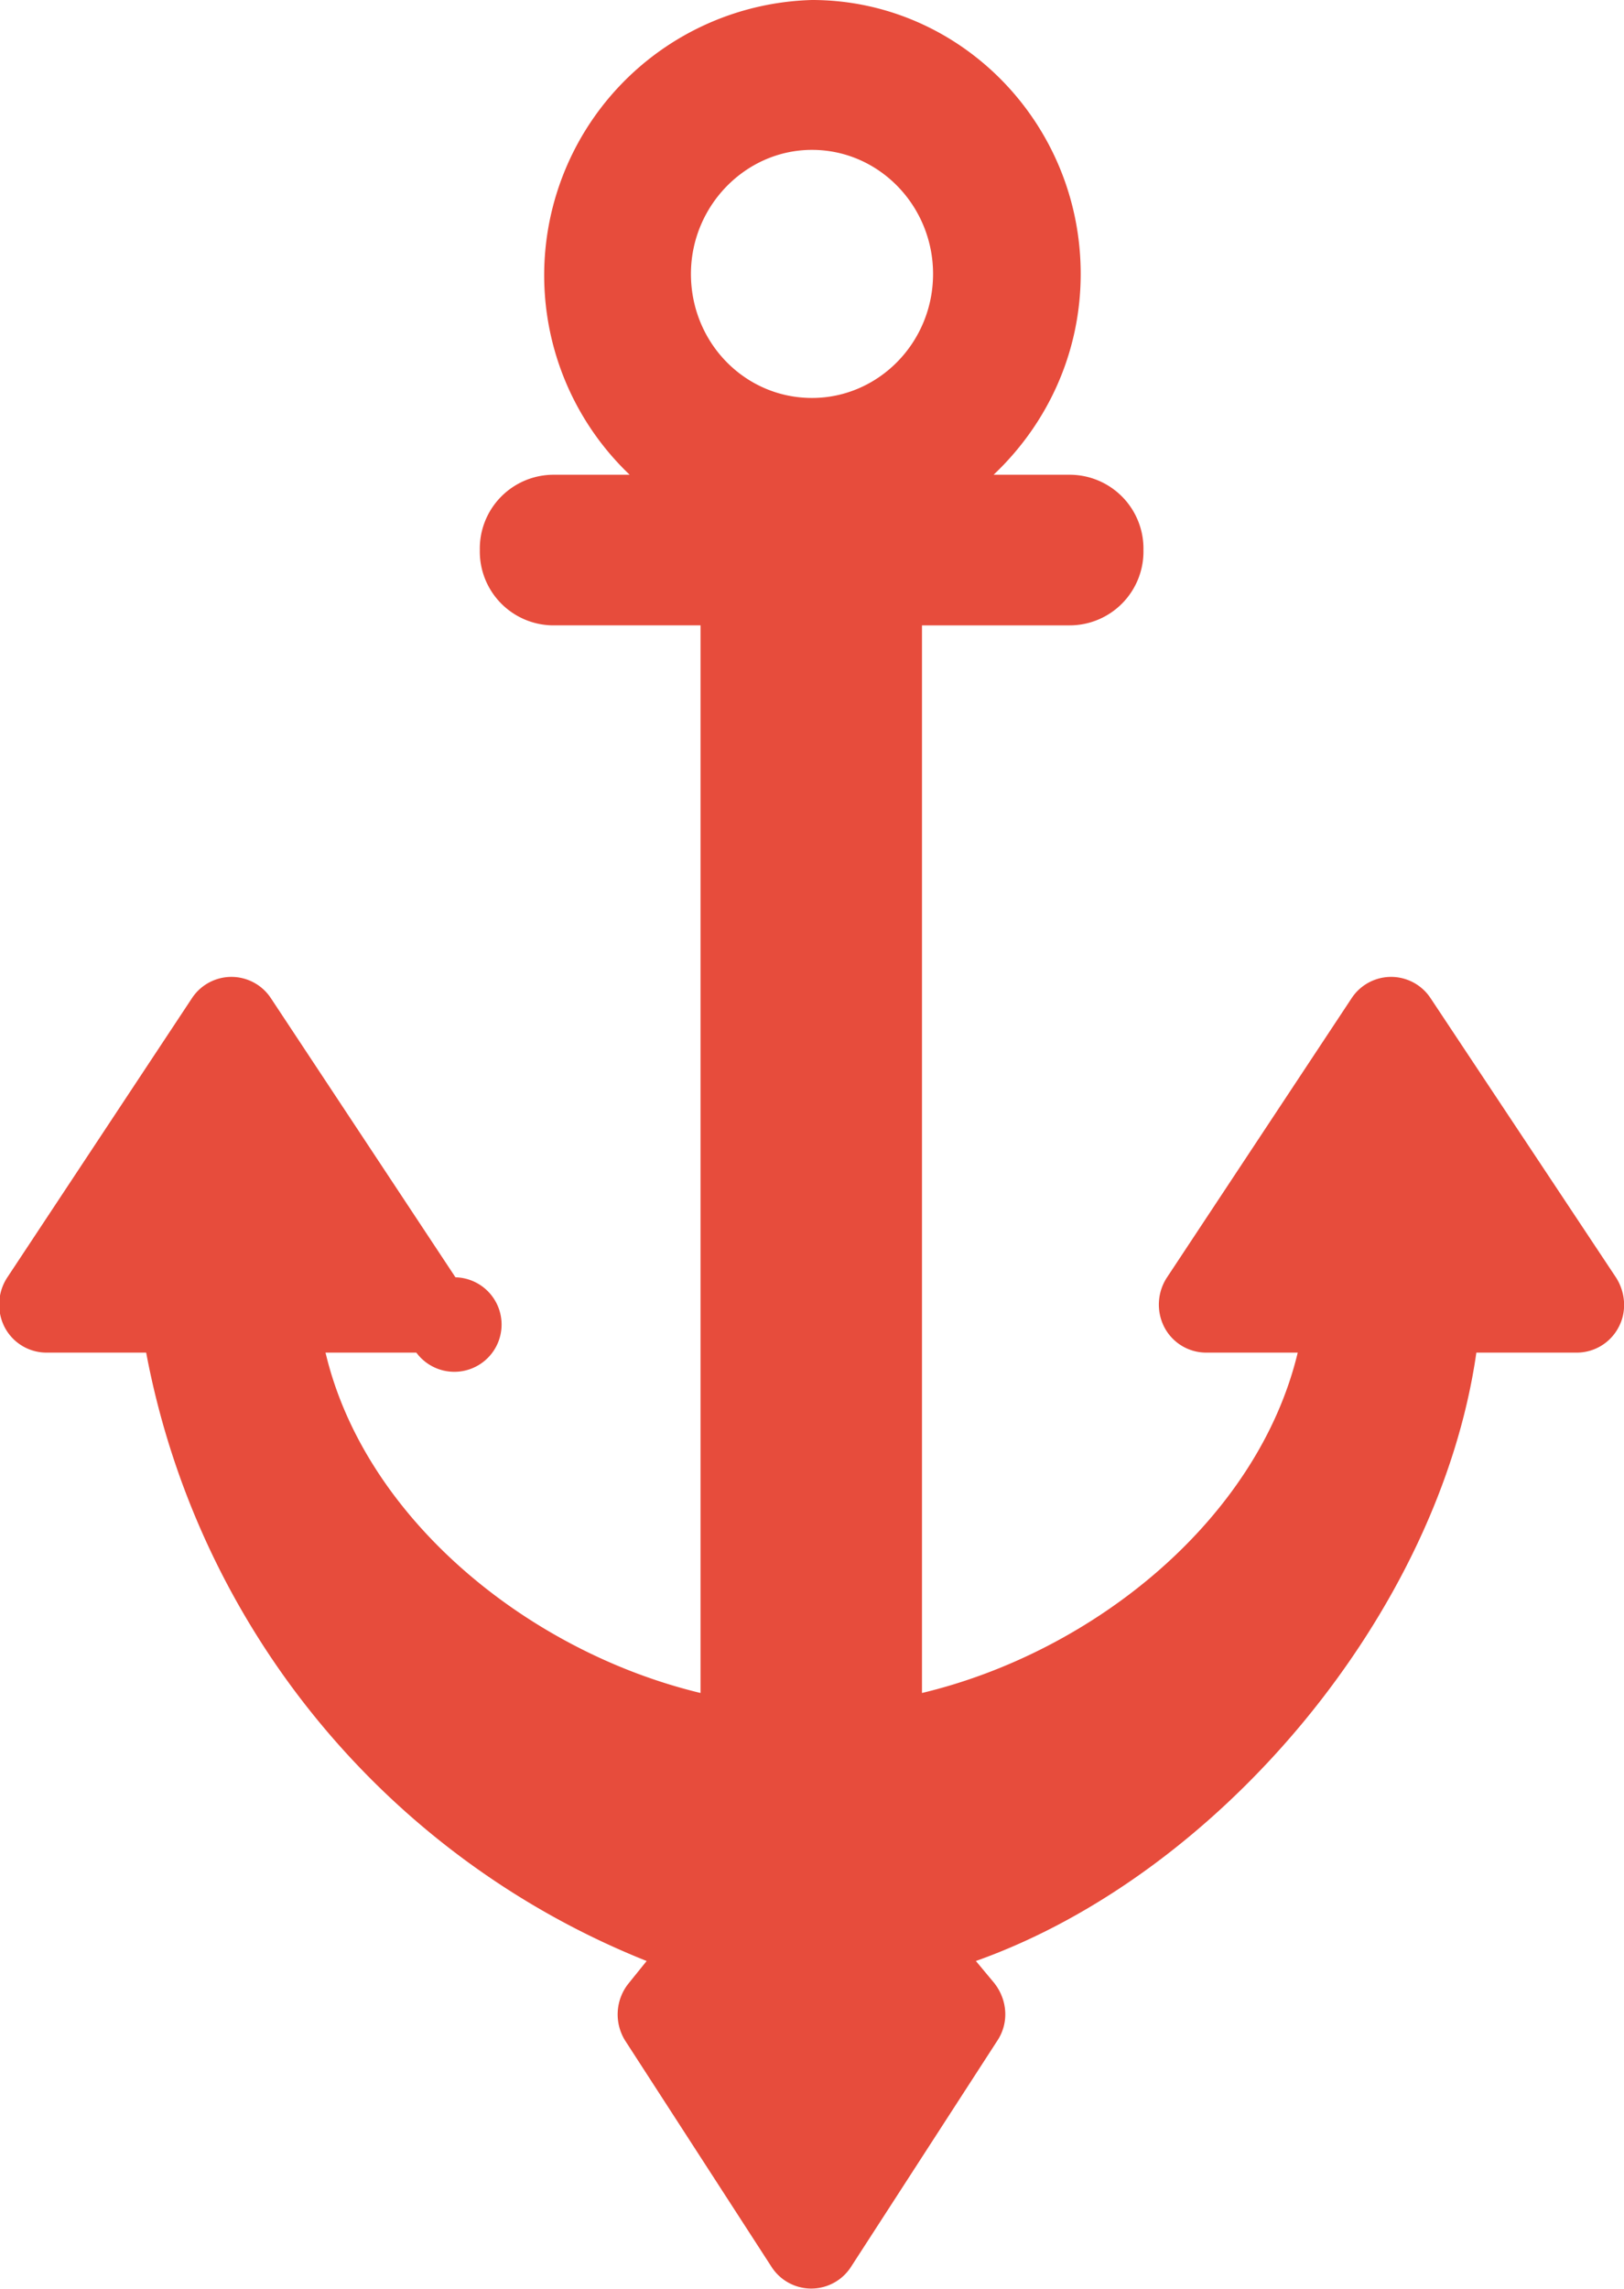 <svg xmlns="http://www.w3.org/2000/svg" xmlns:xlink="http://www.w3.org/1999/xlink" width="22" height="31" viewBox="0 0 22 31"><defs><path id="7vnya" d="M970.93 988.97a.64.64 0 0 1-.57.35H969c-.5 3.5-3.46 7.06-6.78 8.24l.25.3c.18.23.2.54.04.78l-1.98 3.06a.64.64 0 0 1-1.08 0l-1.98-3.06a.67.67 0 0 1 .04-.77l.25-.31a11.08 11.08 0 0 1-6.78-8.24h-1.35a.64.64 0 0 1-.57-.35.67.67 0 0 1 .04-.67l2.5-3.78a.64.64 0 0 1 1.07 0l2.5 3.78a.64.64 0 1 1-.53 1.02h-1.23c.53 2.25 2.75 4.05 5.08 4.61v-14.46h-2a1 1 0 0 1-.99-1.02 1 1 0 0 1 1-1.02h1.03A3.73 3.73 0 0 1 960 971c2 0 3.64 1.66 3.64 3.71 0 1.08-.46 2.04-1.18 2.72h1.03a1 1 0 0 1 1 1.02 1 1 0 0 1-1 1.02h-2v14.46c2.34-.56 4.55-2.36 5.09-4.61h-1.24a.64.64 0 0 1-.57-.35.67.67 0 0 1 .04-.67l2.5-3.78a.64.64 0 0 1 1.07 0l2.51 3.78c.13.2.15.46.04.67zm-12.57-14.26c0 .93.73 1.68 1.64 1.68.9 0 1.64-.75 1.64-1.68 0-.92-.73-1.68-1.64-1.68-.9 0-1.64.76-1.64 1.68z"/></defs><g><g transform="translate(-949 -971)"><use fill="#e74c3c" xlink:href="#7vnya"/></g></g></svg>